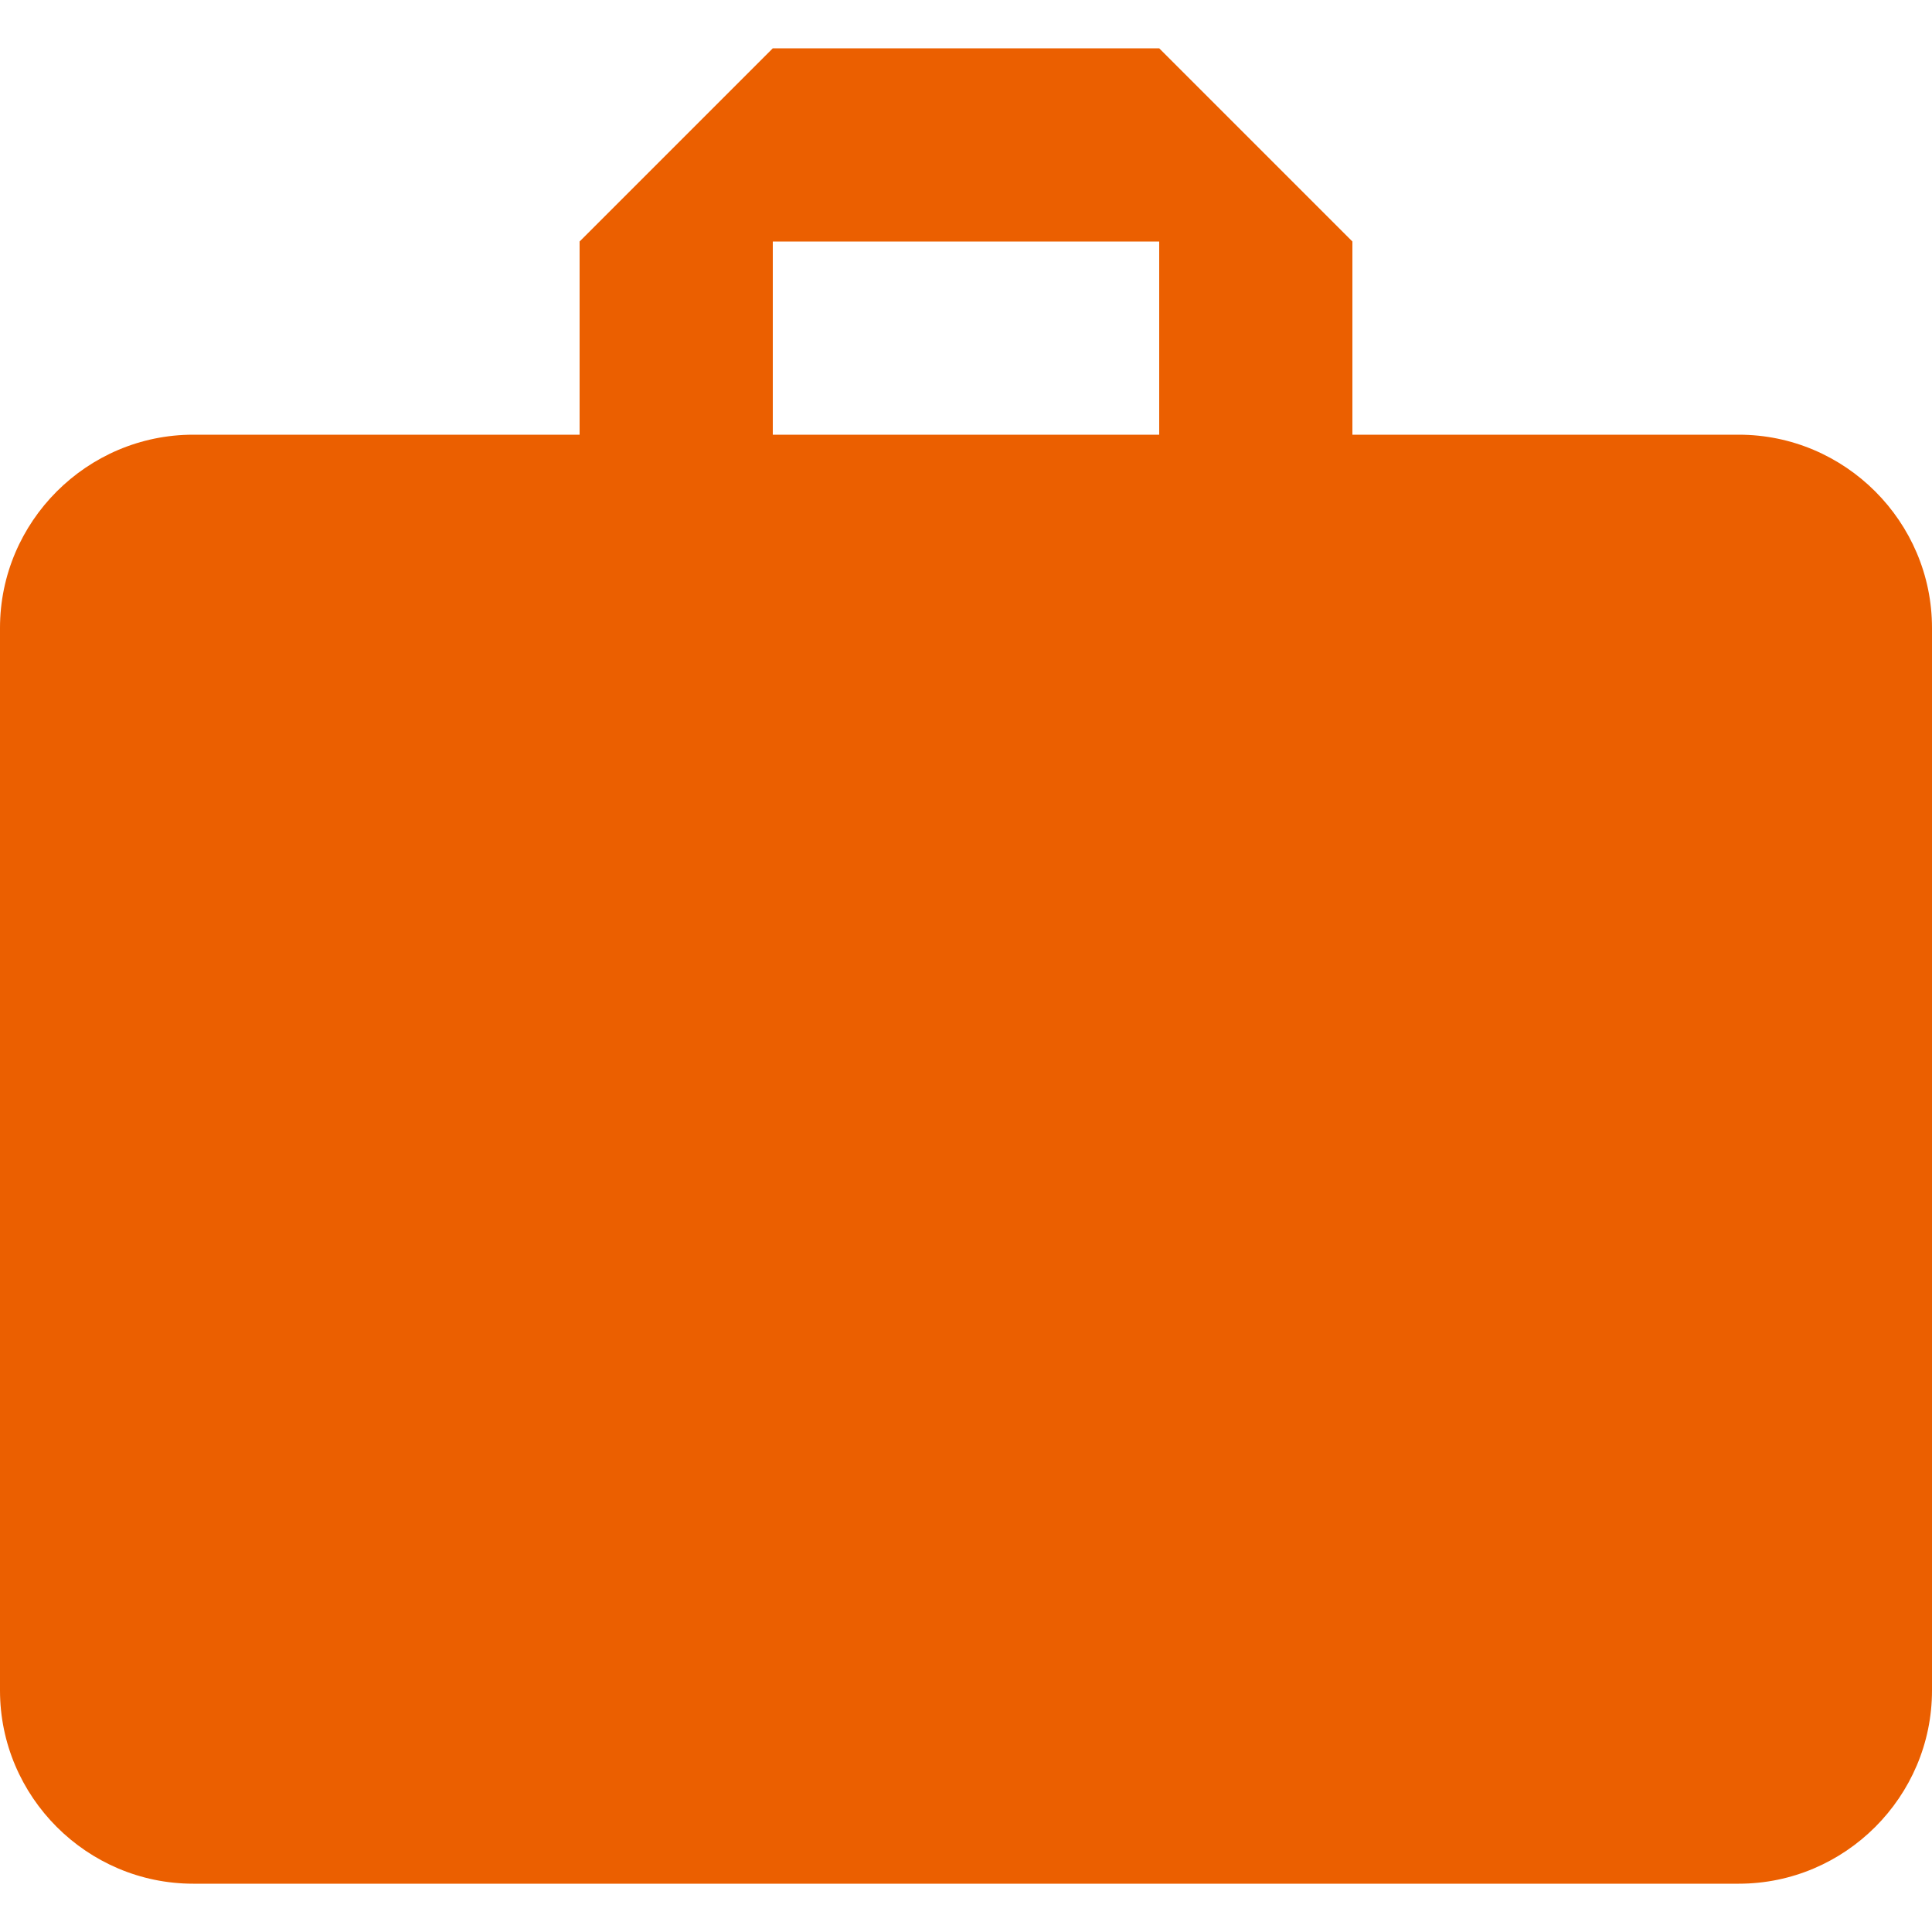 <?xml version="1.0" encoding="utf-8"?>
<!-- Generator: Adobe Illustrator 16.0.0, SVG Export Plug-In . SVG Version: 6.00 Build 0)  -->
<!DOCTYPE svg PUBLIC "-//W3C//DTD SVG 1.1//EN" "http://www.w3.org/Graphics/SVG/1.1/DTD/svg11.dtd">
<svg version="1.1" id="Capa_1" xmlns="http://www.w3.org/2000/svg" xmlns:xlink="http://www.w3.org/1999/xlink" x="0px" y="0px"
	 width="512px" height="512px" viewBox="0 0 512 512" enable-background="new 0 0 512 512" xml:space="preserve">
<g>
	<g id="work">
		<path fill="#EB5F00" d="M460.8,115.2H358.4V64l-51.2-51.2H204.8L153.6,64v51.2H51.2C23.04,115.2,0,138.24,0,166.4V448
			c0,28.16,23.04,51.2,51.2,51.2h409.6c28.16,0,51.2-23.04,51.2-51.2V166.4C512,138.24,488.96,115.2,460.8,115.2z M307.2,115.2
			H204.8V64h102.4V115.2z"/>
	</g>
</g>
</svg>
